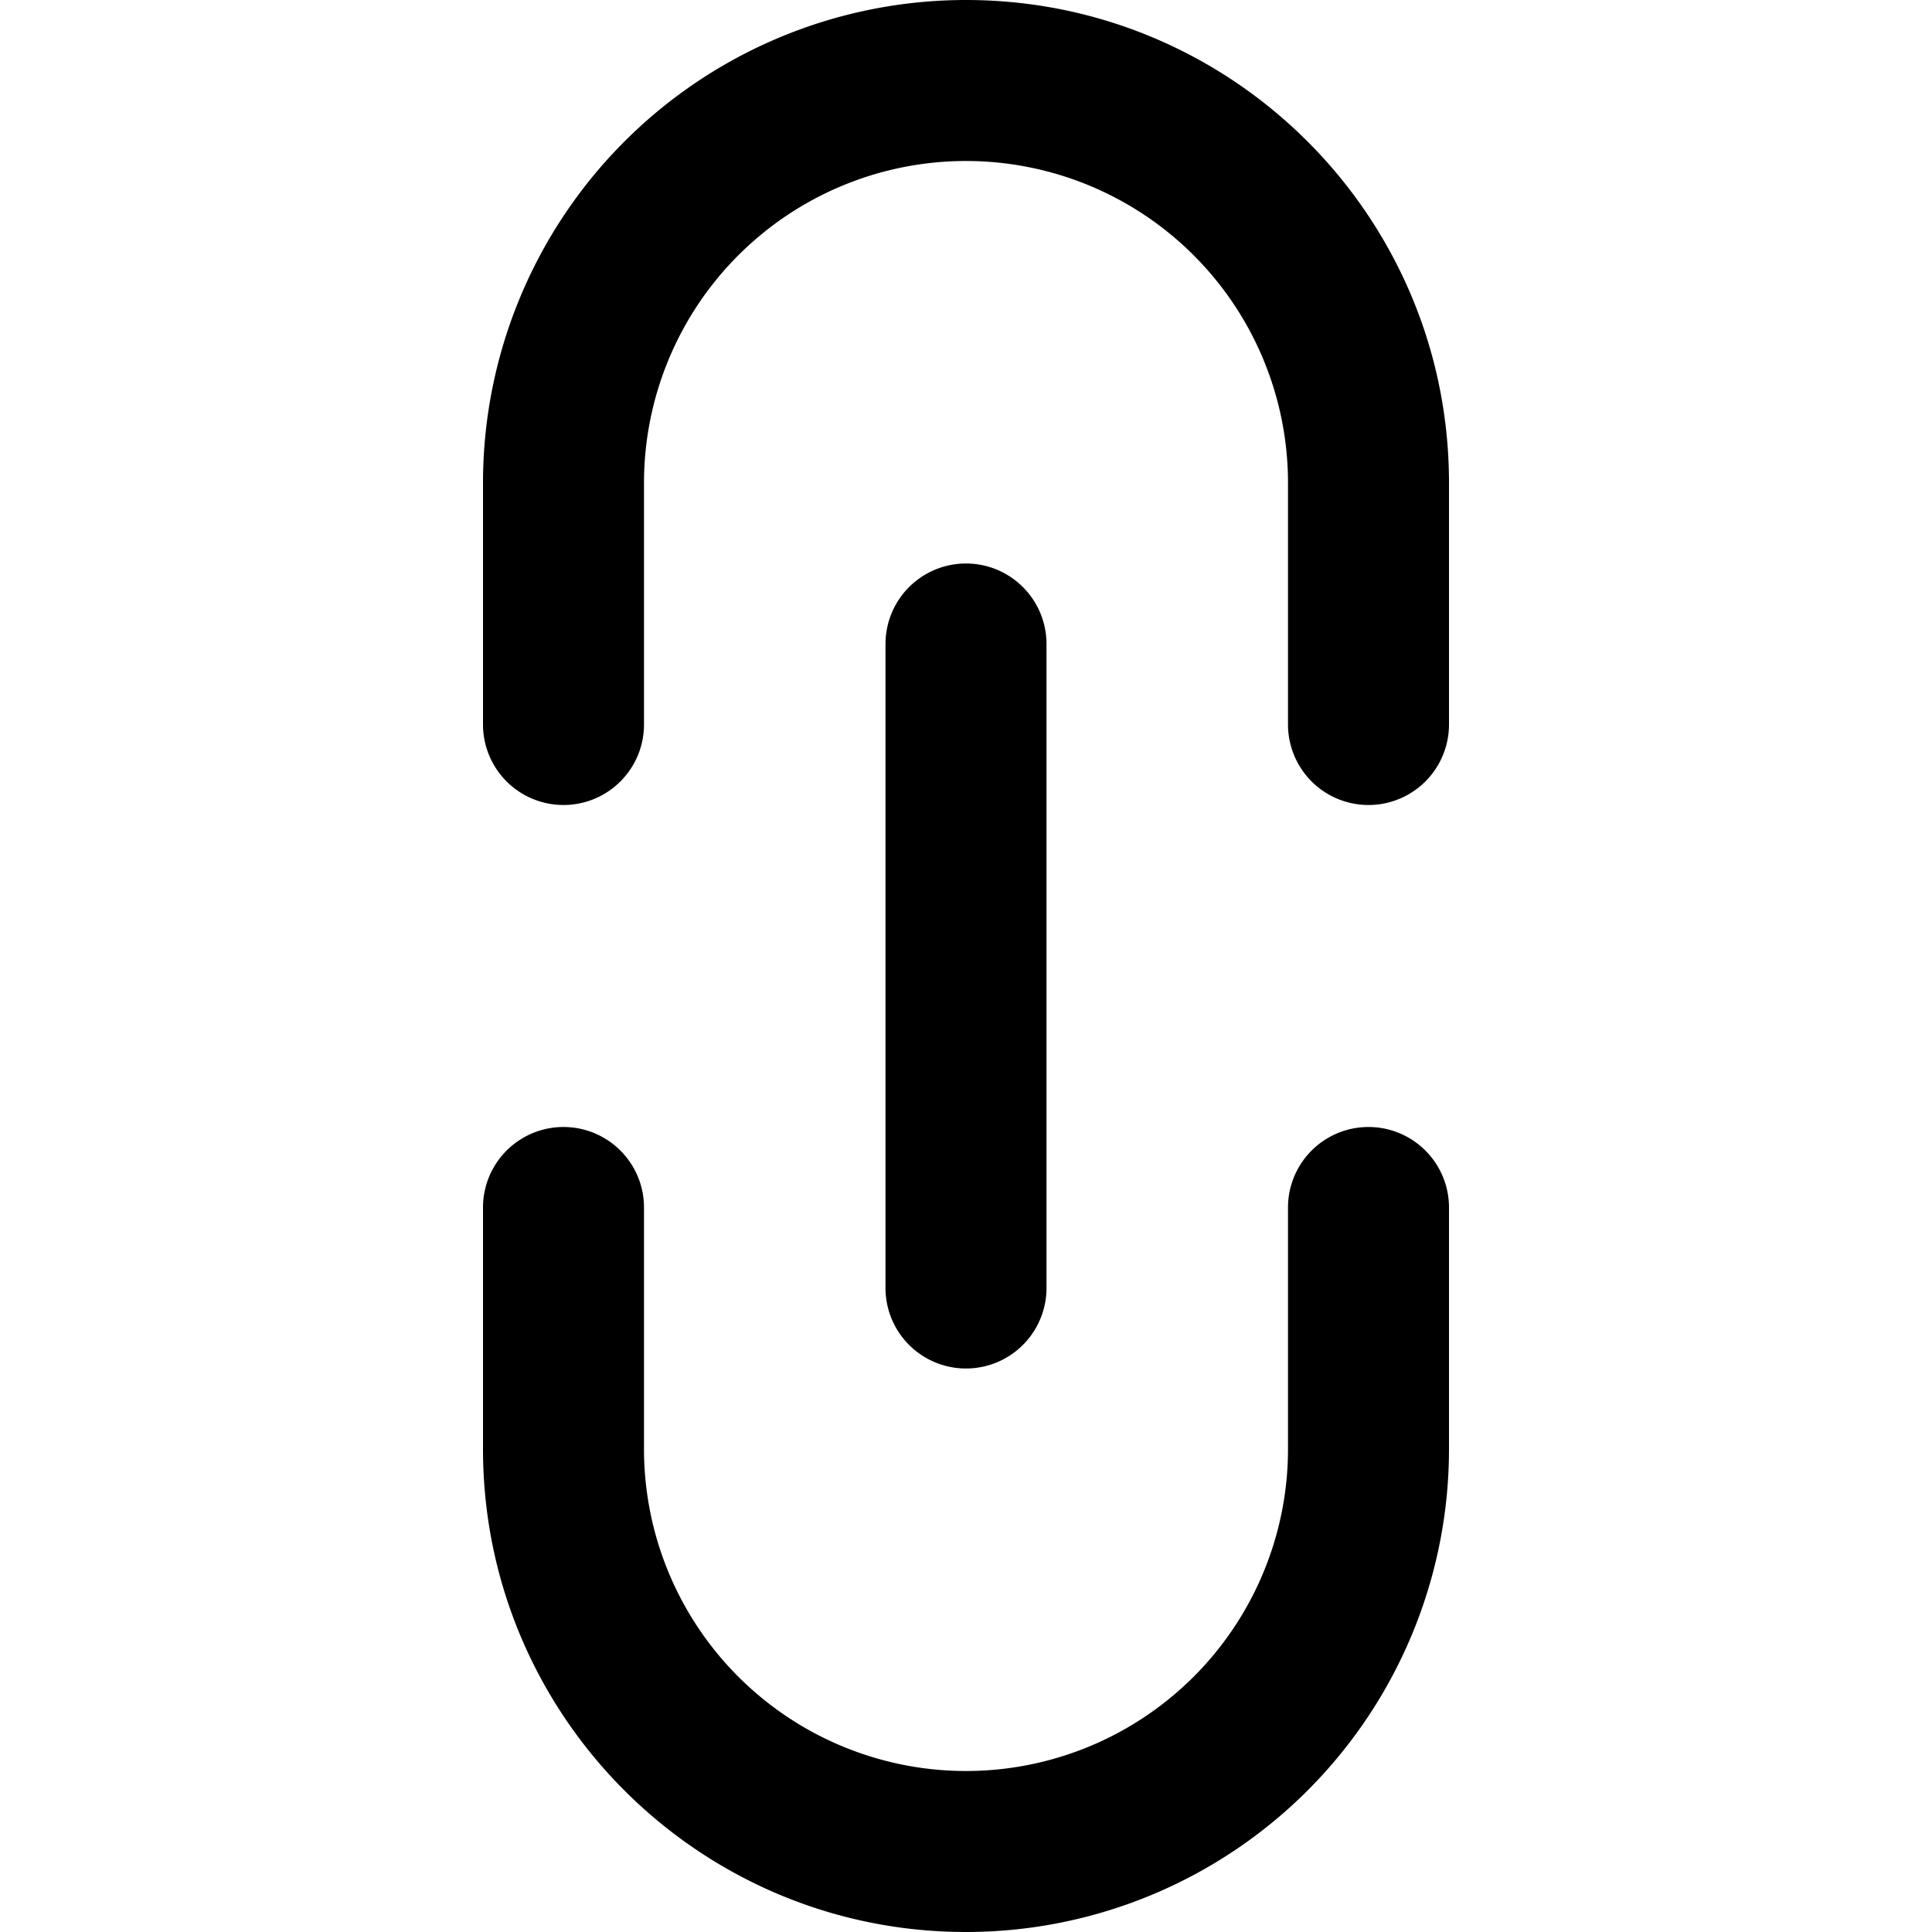 <svg width="48" height="48" viewBox="0 0 48 48" fill="none" xmlns="http://www.w3.org/2000/svg"><g clip-path="url(#link-vertical-clip0)"><path fill-rule="evenodd" clip-rule="evenodd" d="M16 36a8 8 0 1016 0v-6a2 2 0 114 0v6a12 12 0 01-12 12c-6.627 0-12-5.373-12-12v-6a2 2 0 114 0v6zm-2-16a2 2 0 01-2-2v-6A12 12 0 0124 0c6.627 0 12 5.373 12 12v6a2 2 0 11-4 0v-6a8 8 0 10-16 0v6a2 2 0 01-2 2zm10 14a2 2 0 01-2-2V16a2 2 0 114 0v16a2 2 0 01-2 2z" fill="currentColor"/></g><defs><clipPath id="link-vertical-clip0"><path d="M0 0h48v48H0V0z" fill="#fff"/></clipPath></defs></svg>